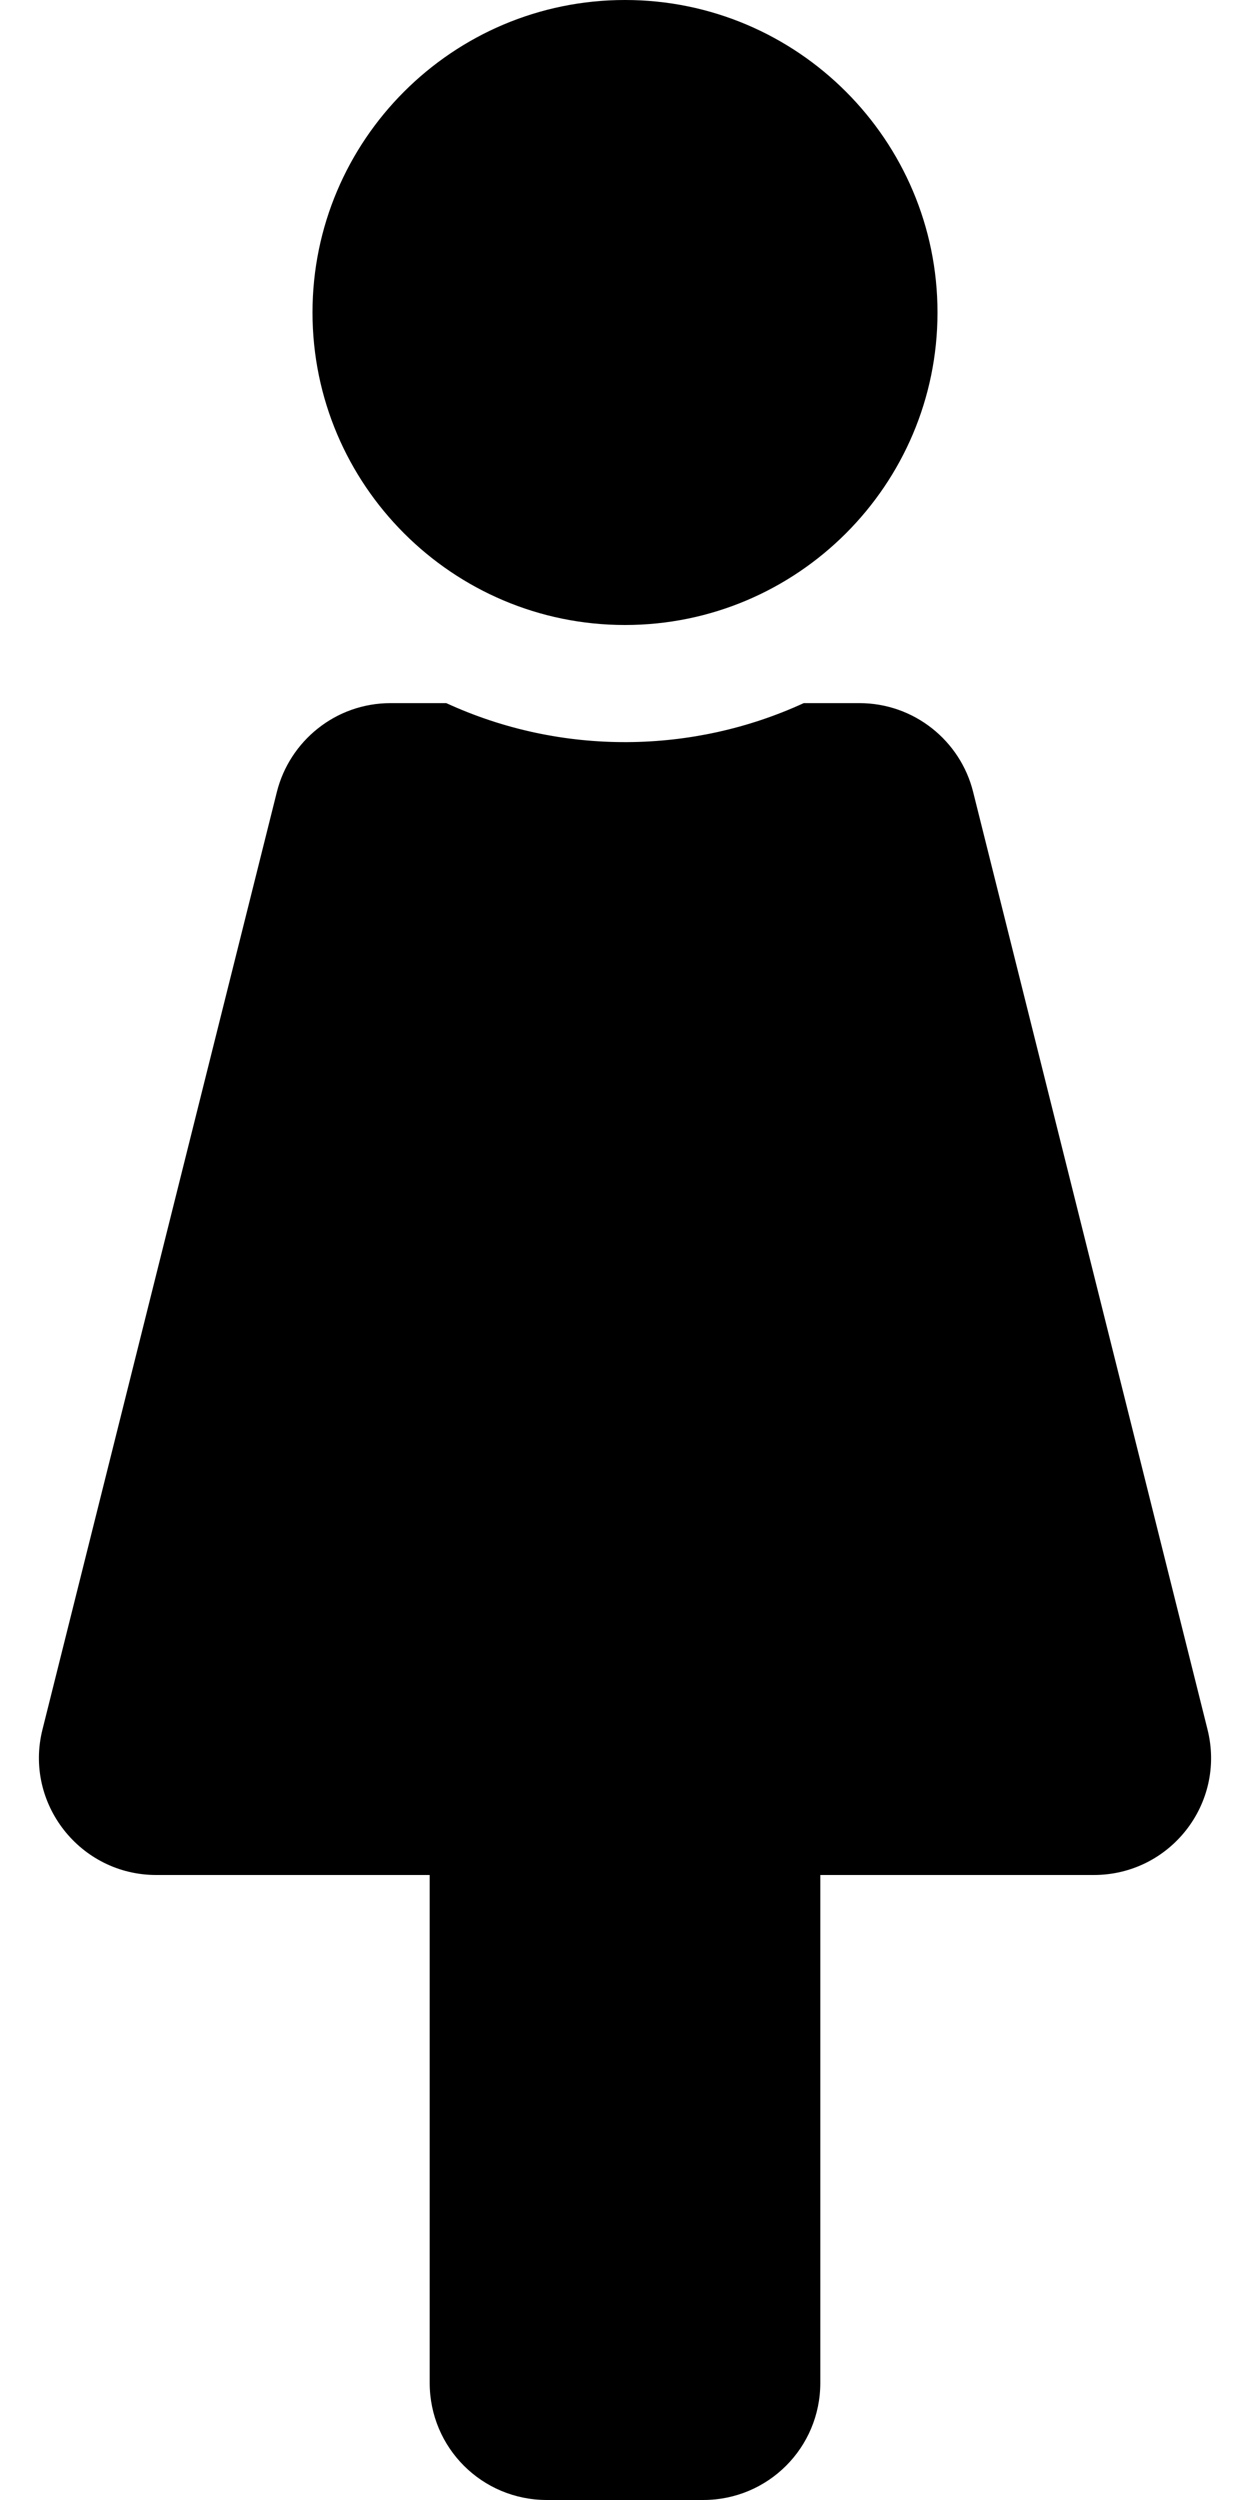 <svg xmlns="http://www.w3.org/2000/svg" width="100%" height="100%" viewBox="0 0 256 512"><path fill="currentColor" d="M128 0c35.3 0 64 28.7 64 64s-28.7 64-64 64-64-28.7-64-64 28.7-64 64-64zM247.3 354.2c3.8 15.2-7.7 29.8-23.3 29.8h-56v104c0 13.3-10.7 24-24 24h-32c-13.3 0-24-10.7-24-24v-104h-56c-15.6 0-27.1-14.7-23.3-29.8l48-192c2.6-10.4 12-18.2 23.3-18.2h11.4c23.7 10.9 50.6 10.4 73.2 0h11.4c11.2 0 20.7 7.7 23.3 18.2z" /></svg>